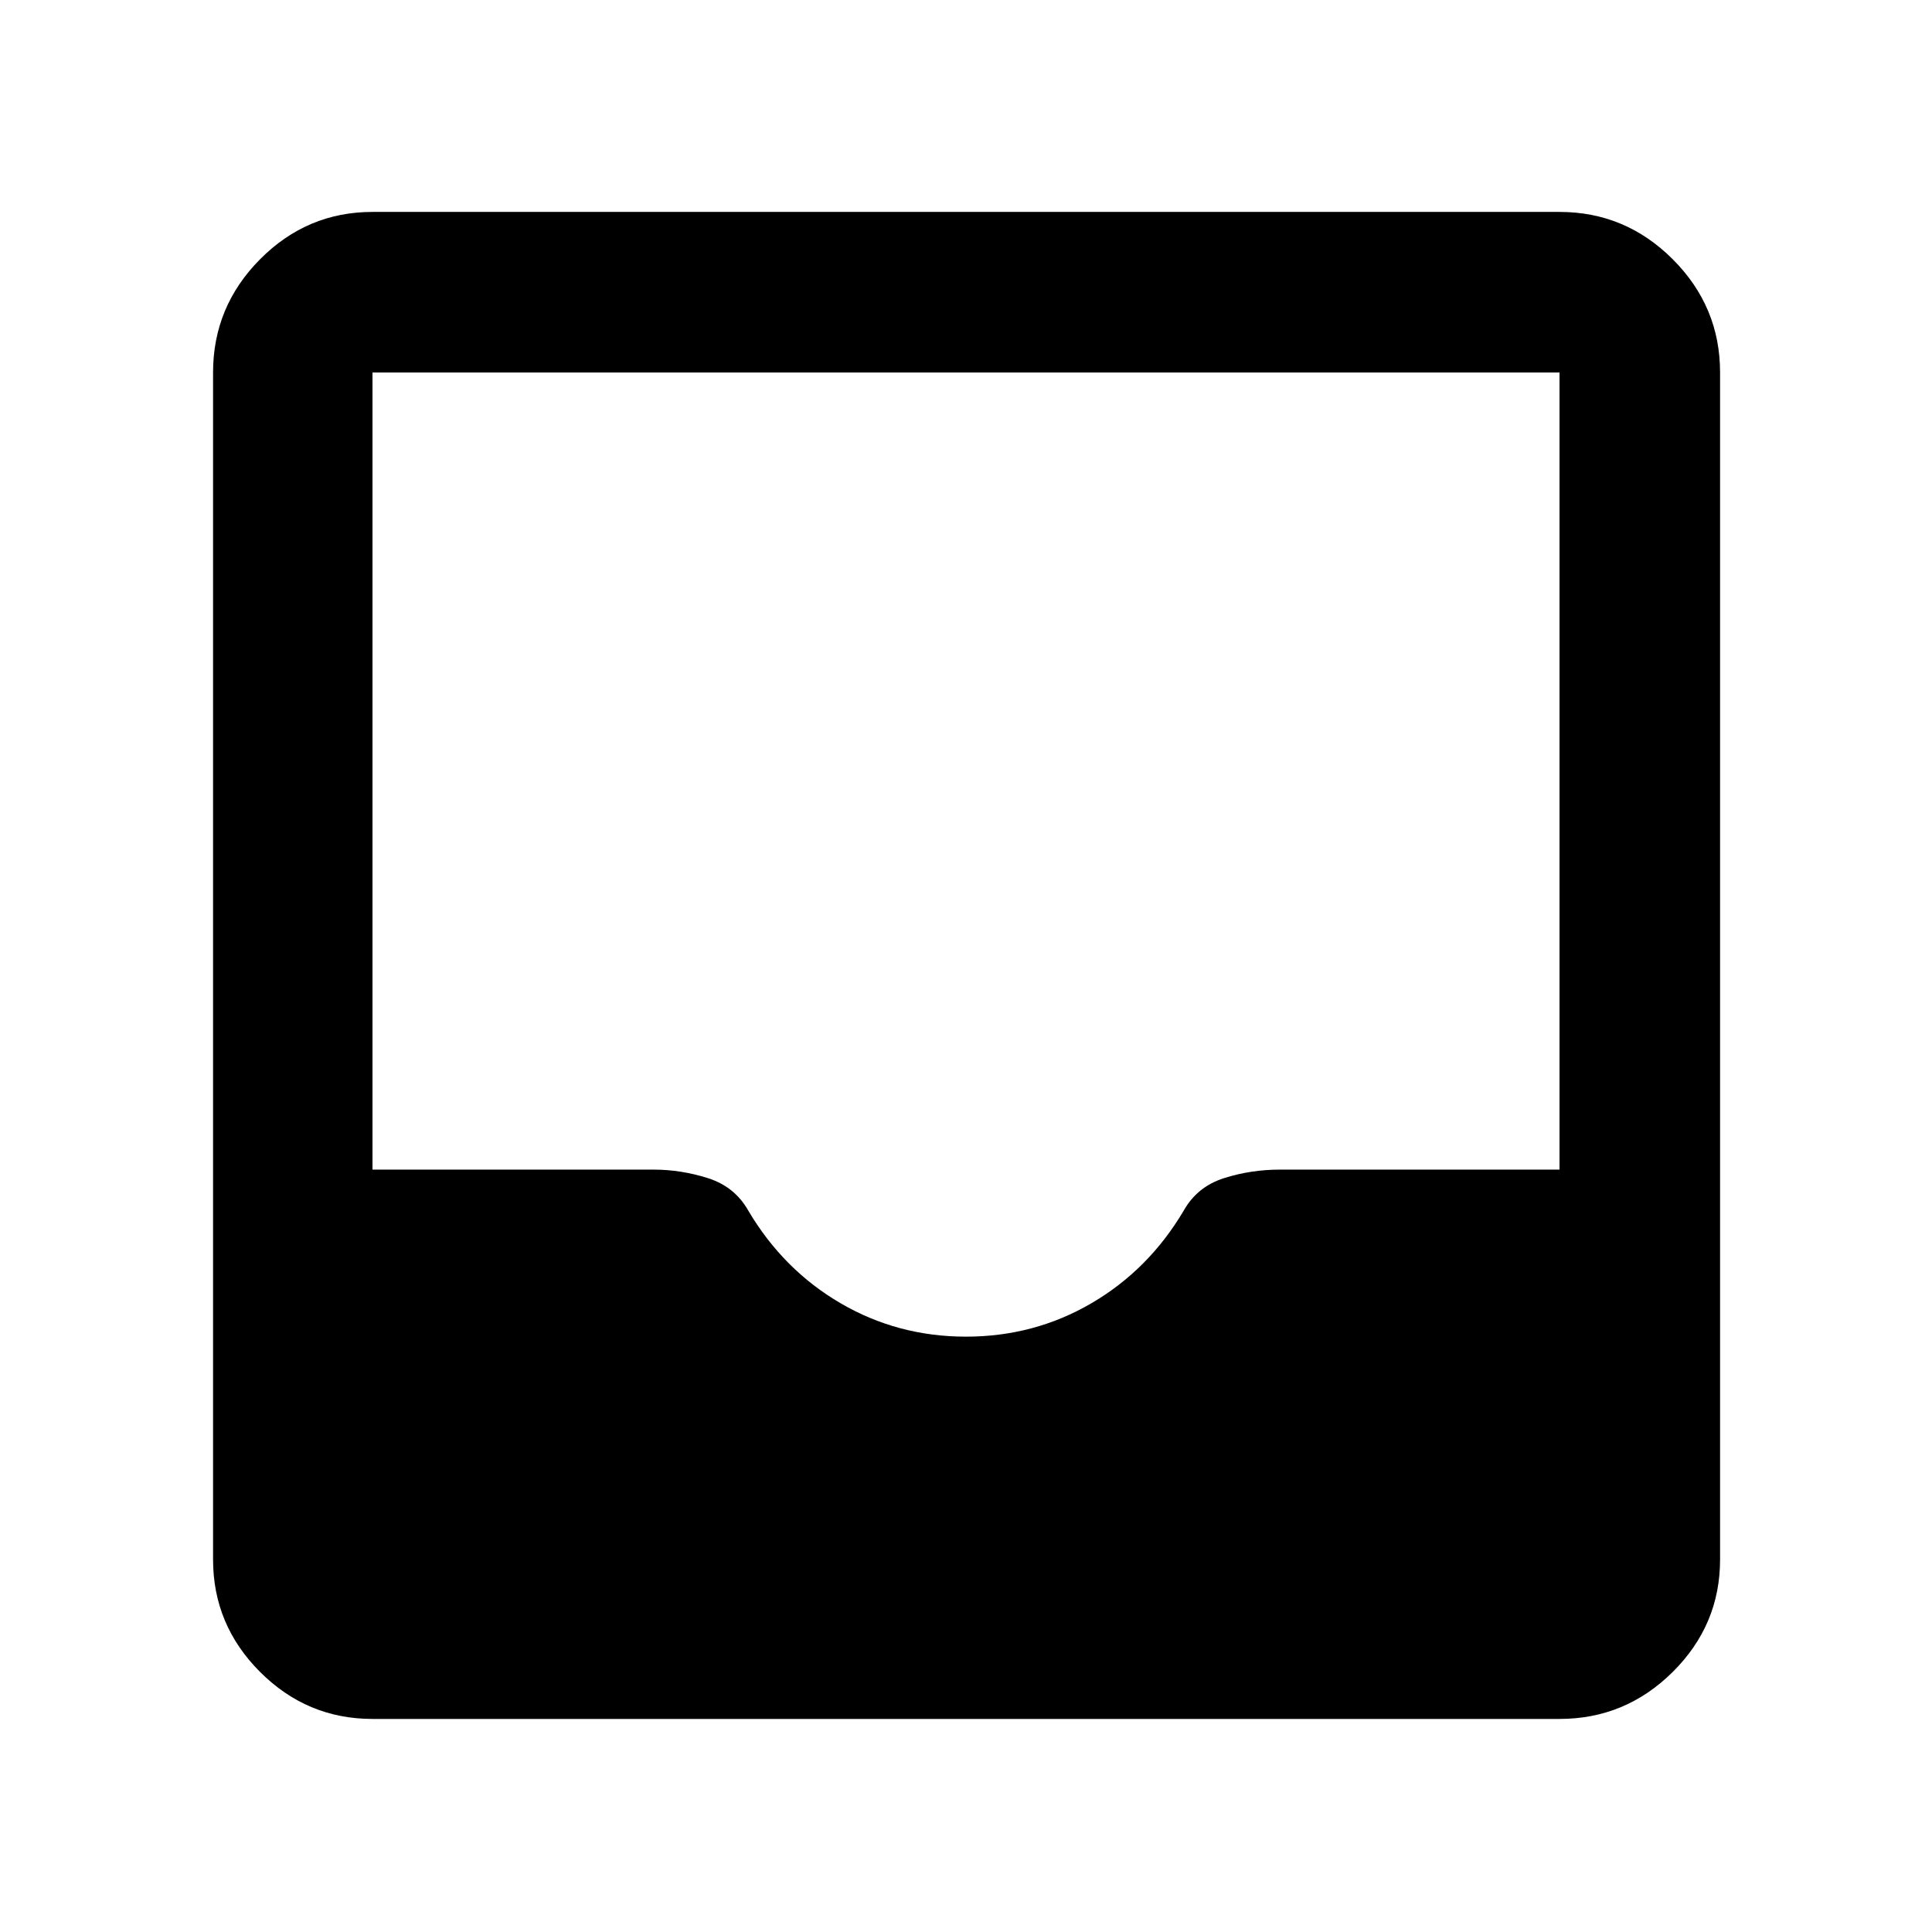 <svg xmlns="http://www.w3.org/2000/svg" width="48" height="48" viewBox="0 -960 960 960"><path d="M185.087-105.869q-32.507 0-55.862-23.356-23.356-23.355-23.356-55.862v-589.826q0-32.74 23.356-56.262 23.355-23.521 55.862-23.521h589.826q32.74 0 56.262 23.521 23.521 23.522 23.521 56.262v589.826q0 32.507-23.521 55.862-23.522 23.356-56.262 23.356H185.087ZM480-295.826q33.87 0 62.304-16.587 28.435-16.587 45.87-46.022 6.694-11.904 20.019-16.148 13.324-4.243 27.796-4.243h138.924v-396.087H185.087v396.087h139.652q13.666 0 27.029 4.243 13.364 4.244 20.058 16.148 17.435 29.435 45.87 46.022Q446.13-295.826 480-295.826Z"/></svg>